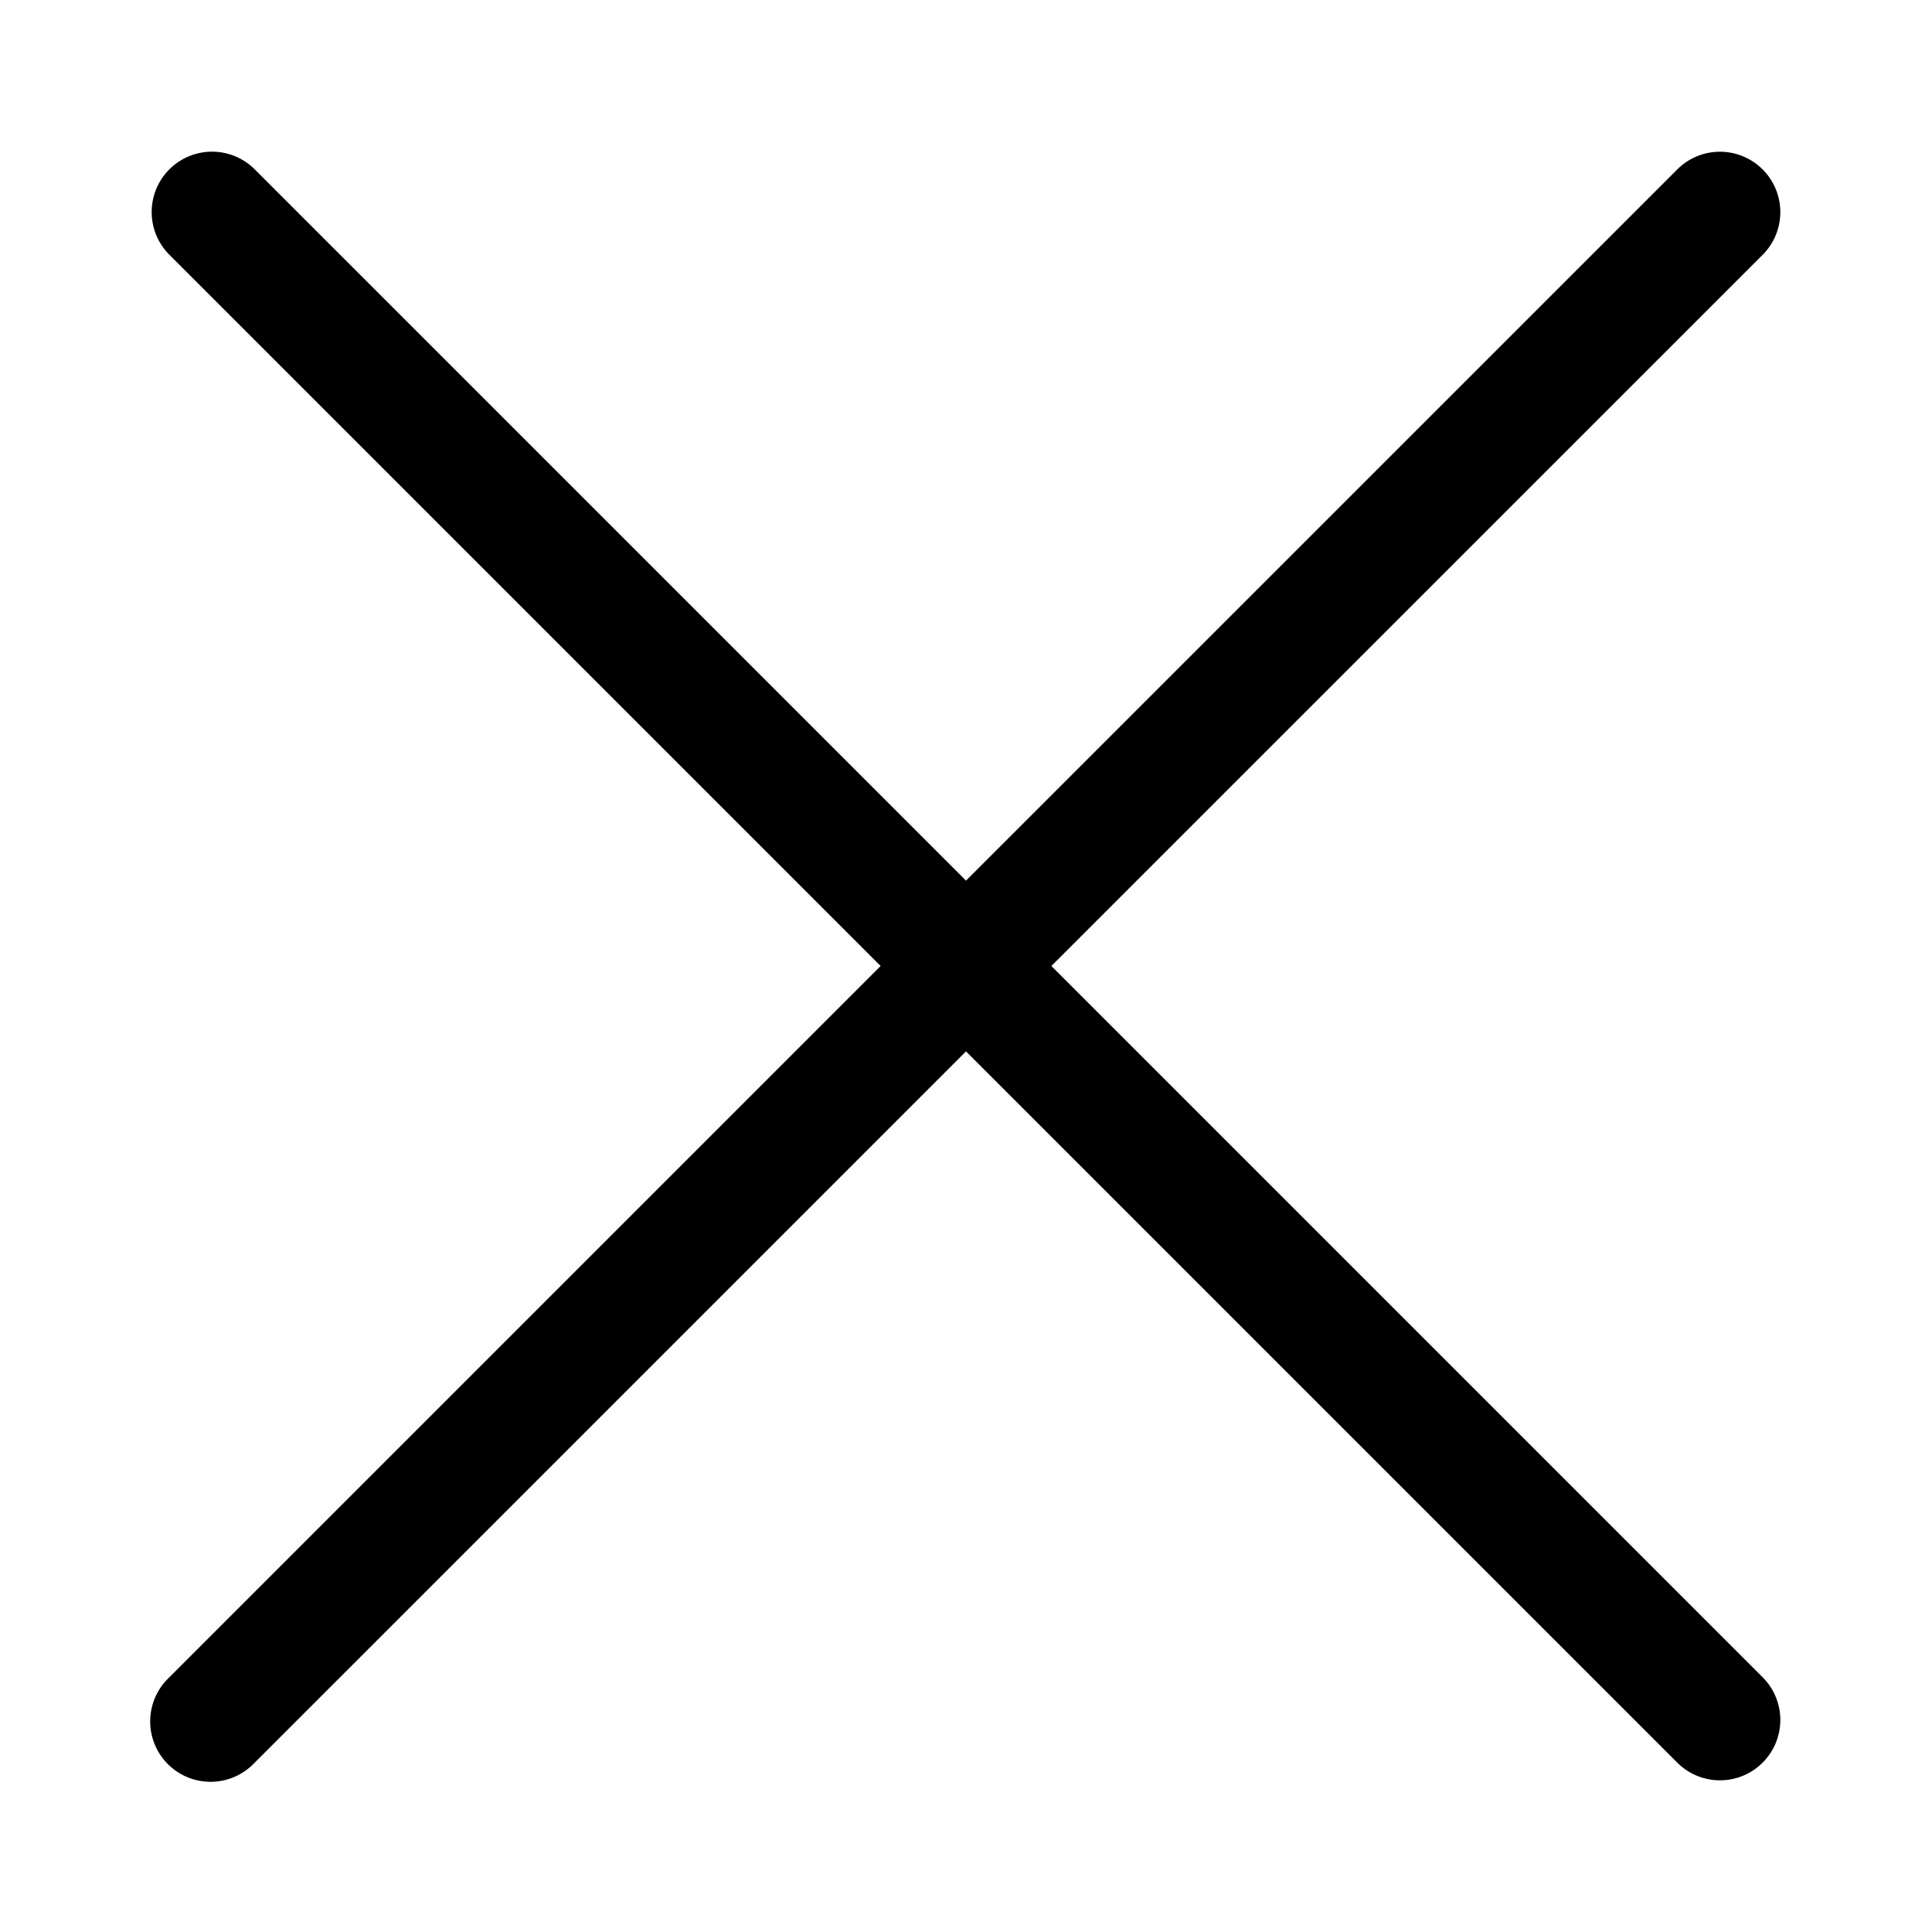 <svg xmlns="http://www.w3.org/2000/svg" width="32" height="32" viewBox="0 0 32 32"><g><g data-name="Light"><path d="M17.414,16,29.207,4.208a1,1,0,0,0-1.414-1.414L16,14.586,4.207,2.793A1,1,0,0,0,2.793,4.207L14.586,16,2.793,27.793a1,1,0,1,0,1.414,1.414L16,17.414,27.793,29.207a1,1,0,0,0,1.414-1.414Z"/></g></g></svg>